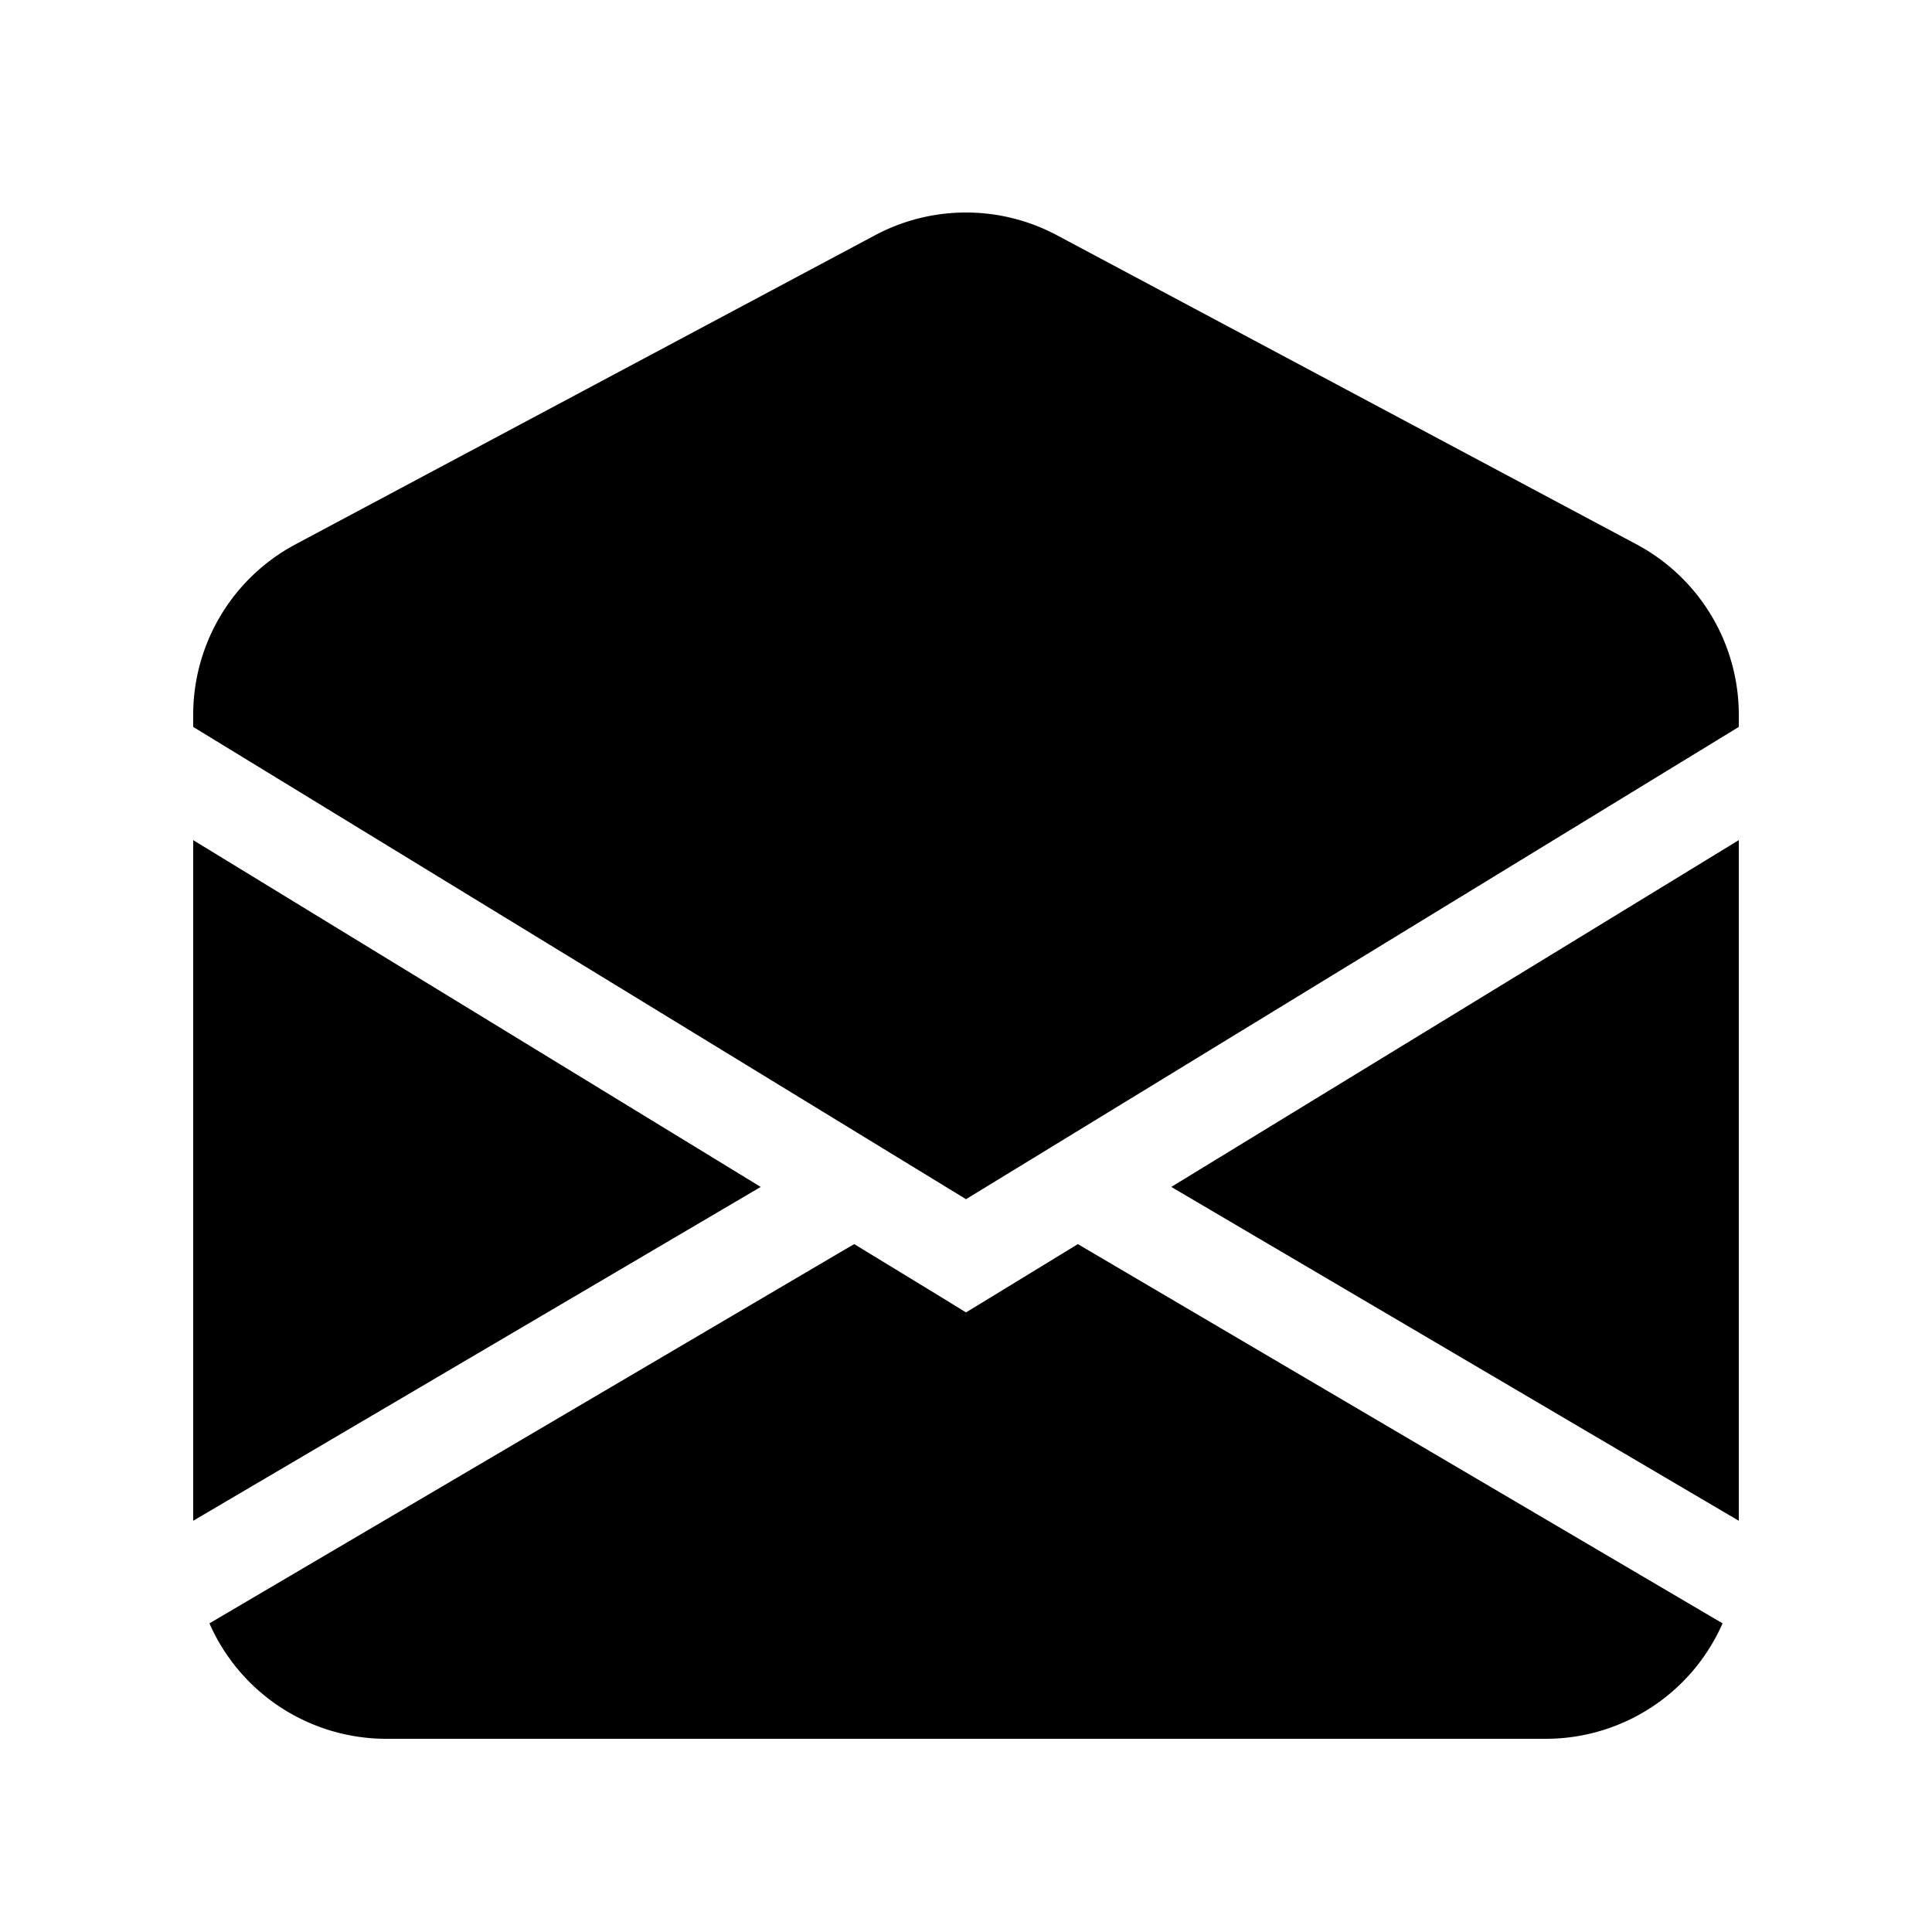 <svg class="bi bi-envelope-open-fill" width="1em" height="1em" viewBox="0 0 20 20" fill="currentColor" xmlns="http://www.w3.org/2000/svg"><path fill-rule="evenodd" d="M10.941 2.435a2 2 0 00-1.882 0l-6 3.2A2 2 0 002 7.4v.125l8 4.889 8-4.889V7.4a2 2 0 00-1.059-1.765l-6-3.2zM18 8.697l-5.875 3.59L18 15.743V8.697zm-.168 8.108l-6.586-3.874-.088-.052-.897.548-.261.159-.26-.16-.897-.547-.09.052-6.585 3.874A2 2 0 004 18h12a2 2 0 001.832-1.195zM2 15.743l5.875-3.456L2 8.697v7.046z" clip-rule="evenodd"/></svg>